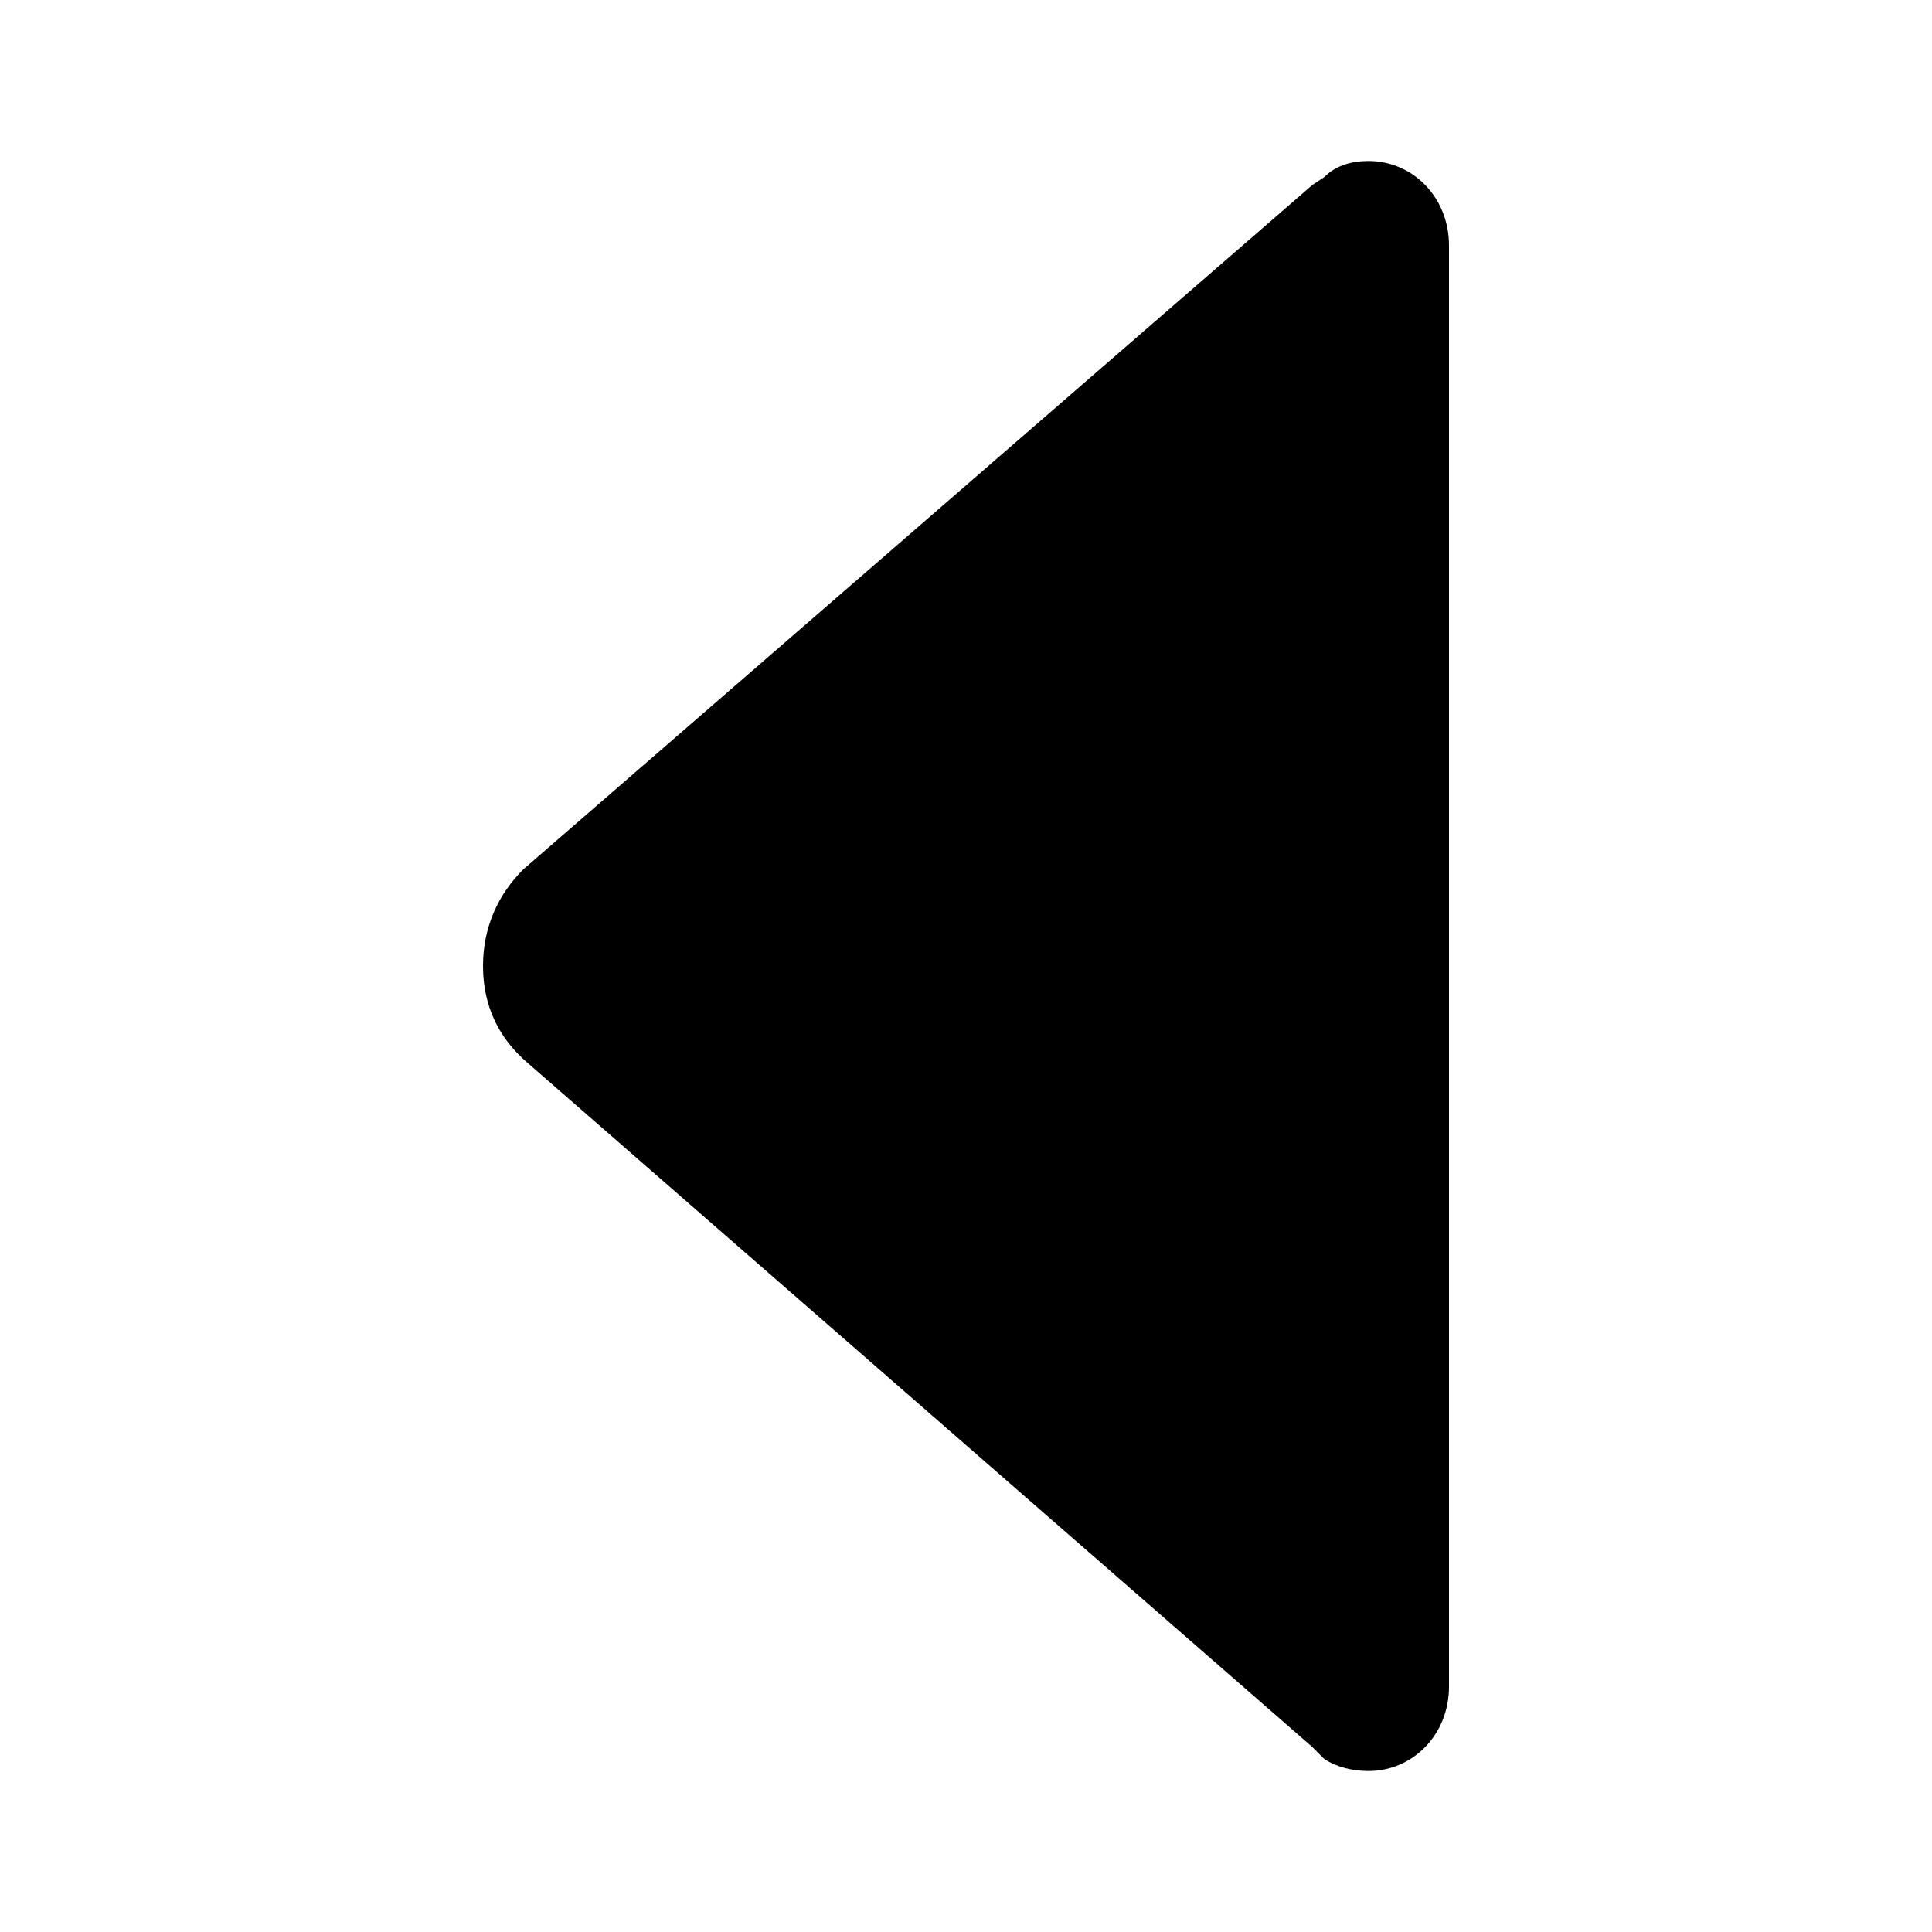 <svg enable-background="new 0 0 48 48" viewBox="0 0 48 48" xmlns="http://www.w3.org/2000/svg"><path d="m32.9 4.4-.3.2-19.6 17c-.6.6-1 1.4-1 2.4s.4 1.8 1.1 2.4l19.5 17 .3.3c.3.2.7.3 1.1.3 1.1 0 2-.9 2-2.1v-35.8c0-1.2-.9-2.1-2-2.1-.4 0-.8.1-1.1.4z"/></svg>
